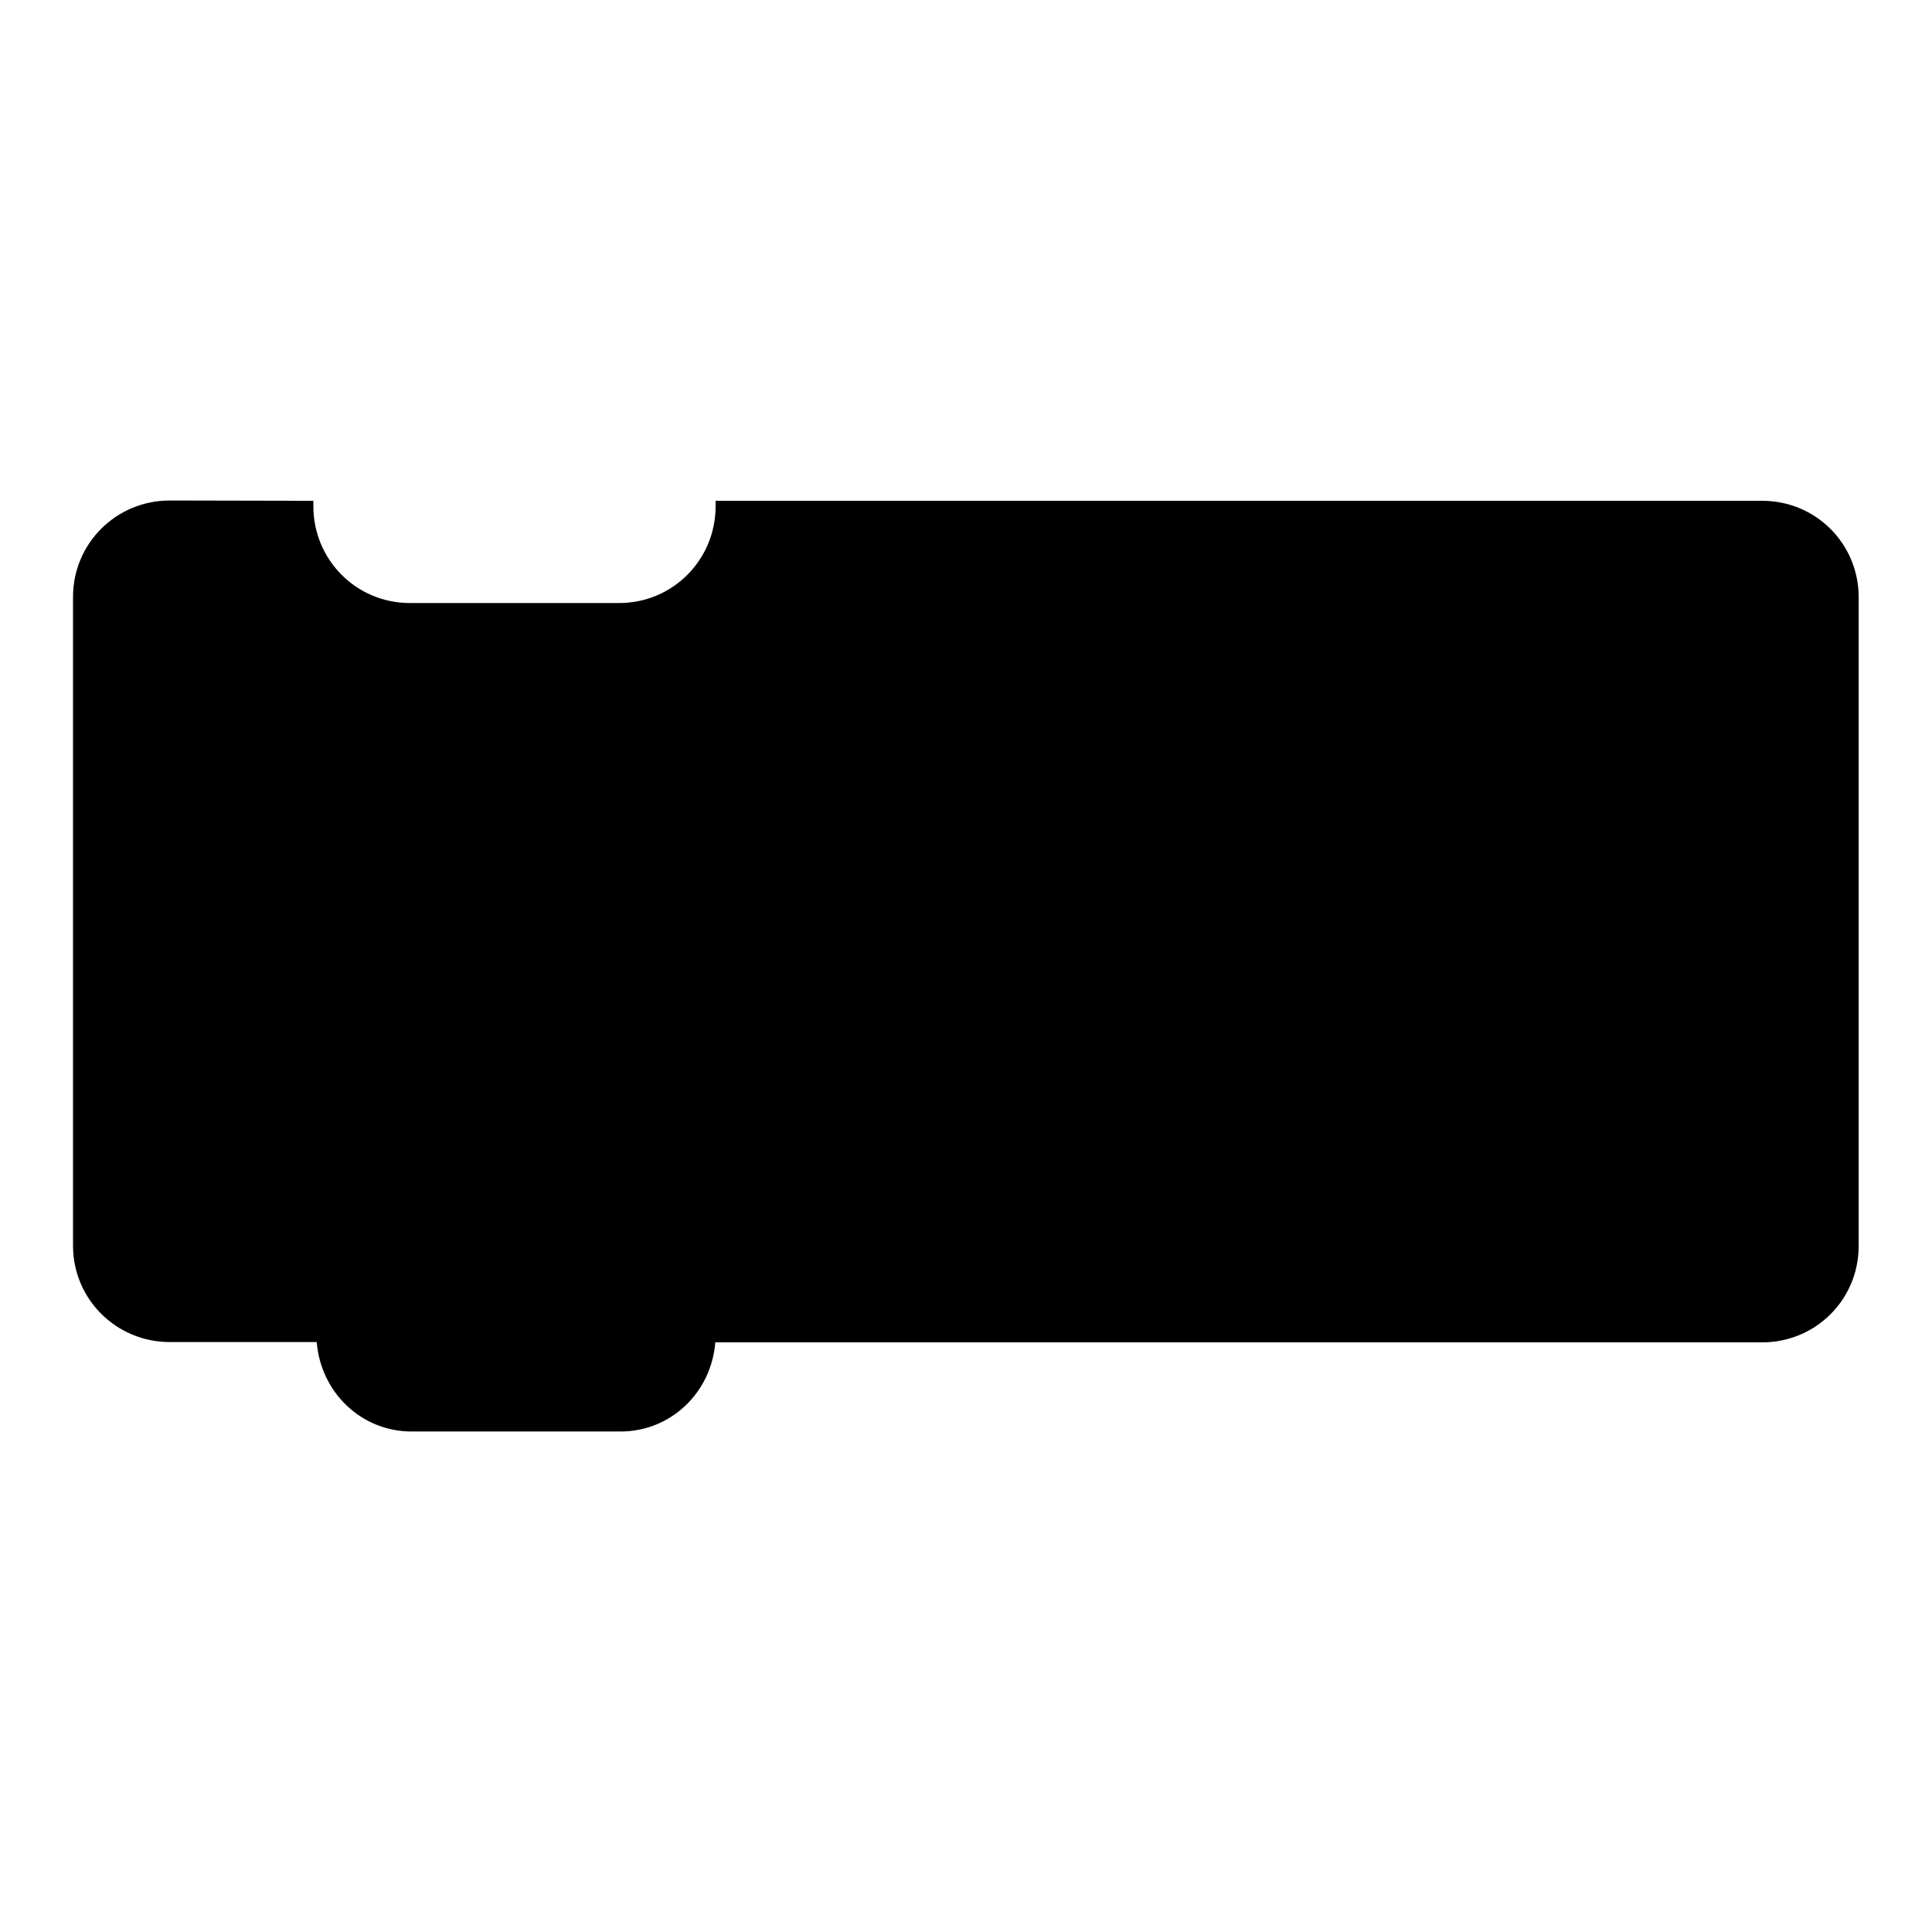 <?xml version="1.0" encoding="UTF-8" standalone="no"?>
<svg
   xmlns:dc="http://purl.org/dc/elements/1.1/"
   xmlns:cc="http://creativecommons.org/ns#"
   xmlns:rdf="http://www.w3.org/1999/02/22-rdf-syntax-ns#"
   xmlns:svg="http://www.w3.org/2000/svg"
   xmlns="http://www.w3.org/2000/svg"
   xmlns:sodipodi="http://sodipodi.sourceforge.net/DTD/sodipodi-0.dtd"
   xmlns:inkscape="http://www.inkscape.org/namespaces/inkscape"
   width="24"
   height="24"
   viewBox="0 0 6.35 6.35"
   version="1.1"
   id="svg8"
   inkscape:version="1.0.2 (394de47547, 2021-03-26)"
   sodipodi:docname="scratchblocks.svg">
  <defs
     id="defs2" />
  <sodipodi:namedview
     id="base"
     pagecolor="#ffffff"
     bordercolor="#666666"
     borderopacity="1.0"
     inkscape:pageopacity="0.0"
     inkscape:pageshadow="2"
     inkscape:zoom="31.678384"
     inkscape:cx="10.513248"
     inkscape:cy="11.003521"
     inkscape:document-units="mm"
     inkscape:current-layer="layer1"
     inkscape:document-rotation="0"
     showgrid="false"
     units="px"
     inkscape:window-width="1920"
     inkscape:window-height="1052"
     inkscape:window-x="0"
     inkscape:window-y="0"
     inkscape:window-maximized="1" />
  <g
     inkscape:label="Strat 1"
     inkscape:groupmode="layer"
     id="layer1">
    <path
       id="rect10"
       style="fill:#000000;stroke:#000000;stroke-width:0;stroke-linecap:round;stroke-linejoin:round"
       d="m 0.558,1.645 c -0.176,0 -0.318,0.141 -0.318,0.317 v 2.132 c 0,0.176 0.142,0.317 0.318,0.317 H 1.041 C 1.054,4.575 1.186,4.705 1.353,4.705 h 0.686 c 0.167,3e-7 0.299,-0.129 0.312,-0.293 h 3.441 c 0.176,0 0.317,-0.141 0.317,-0.317 V 1.963 c 0,-0.176 -0.141,-0.317 -0.317,-0.317 H 2.352 v 0.018 c 0,0.176 -0.141,0.318 -0.317,0.318 H 1.347 c -0.176,0 -0.317,-0.142 -0.317,-0.318 v -0.018 z" />
  </g>
</svg>

